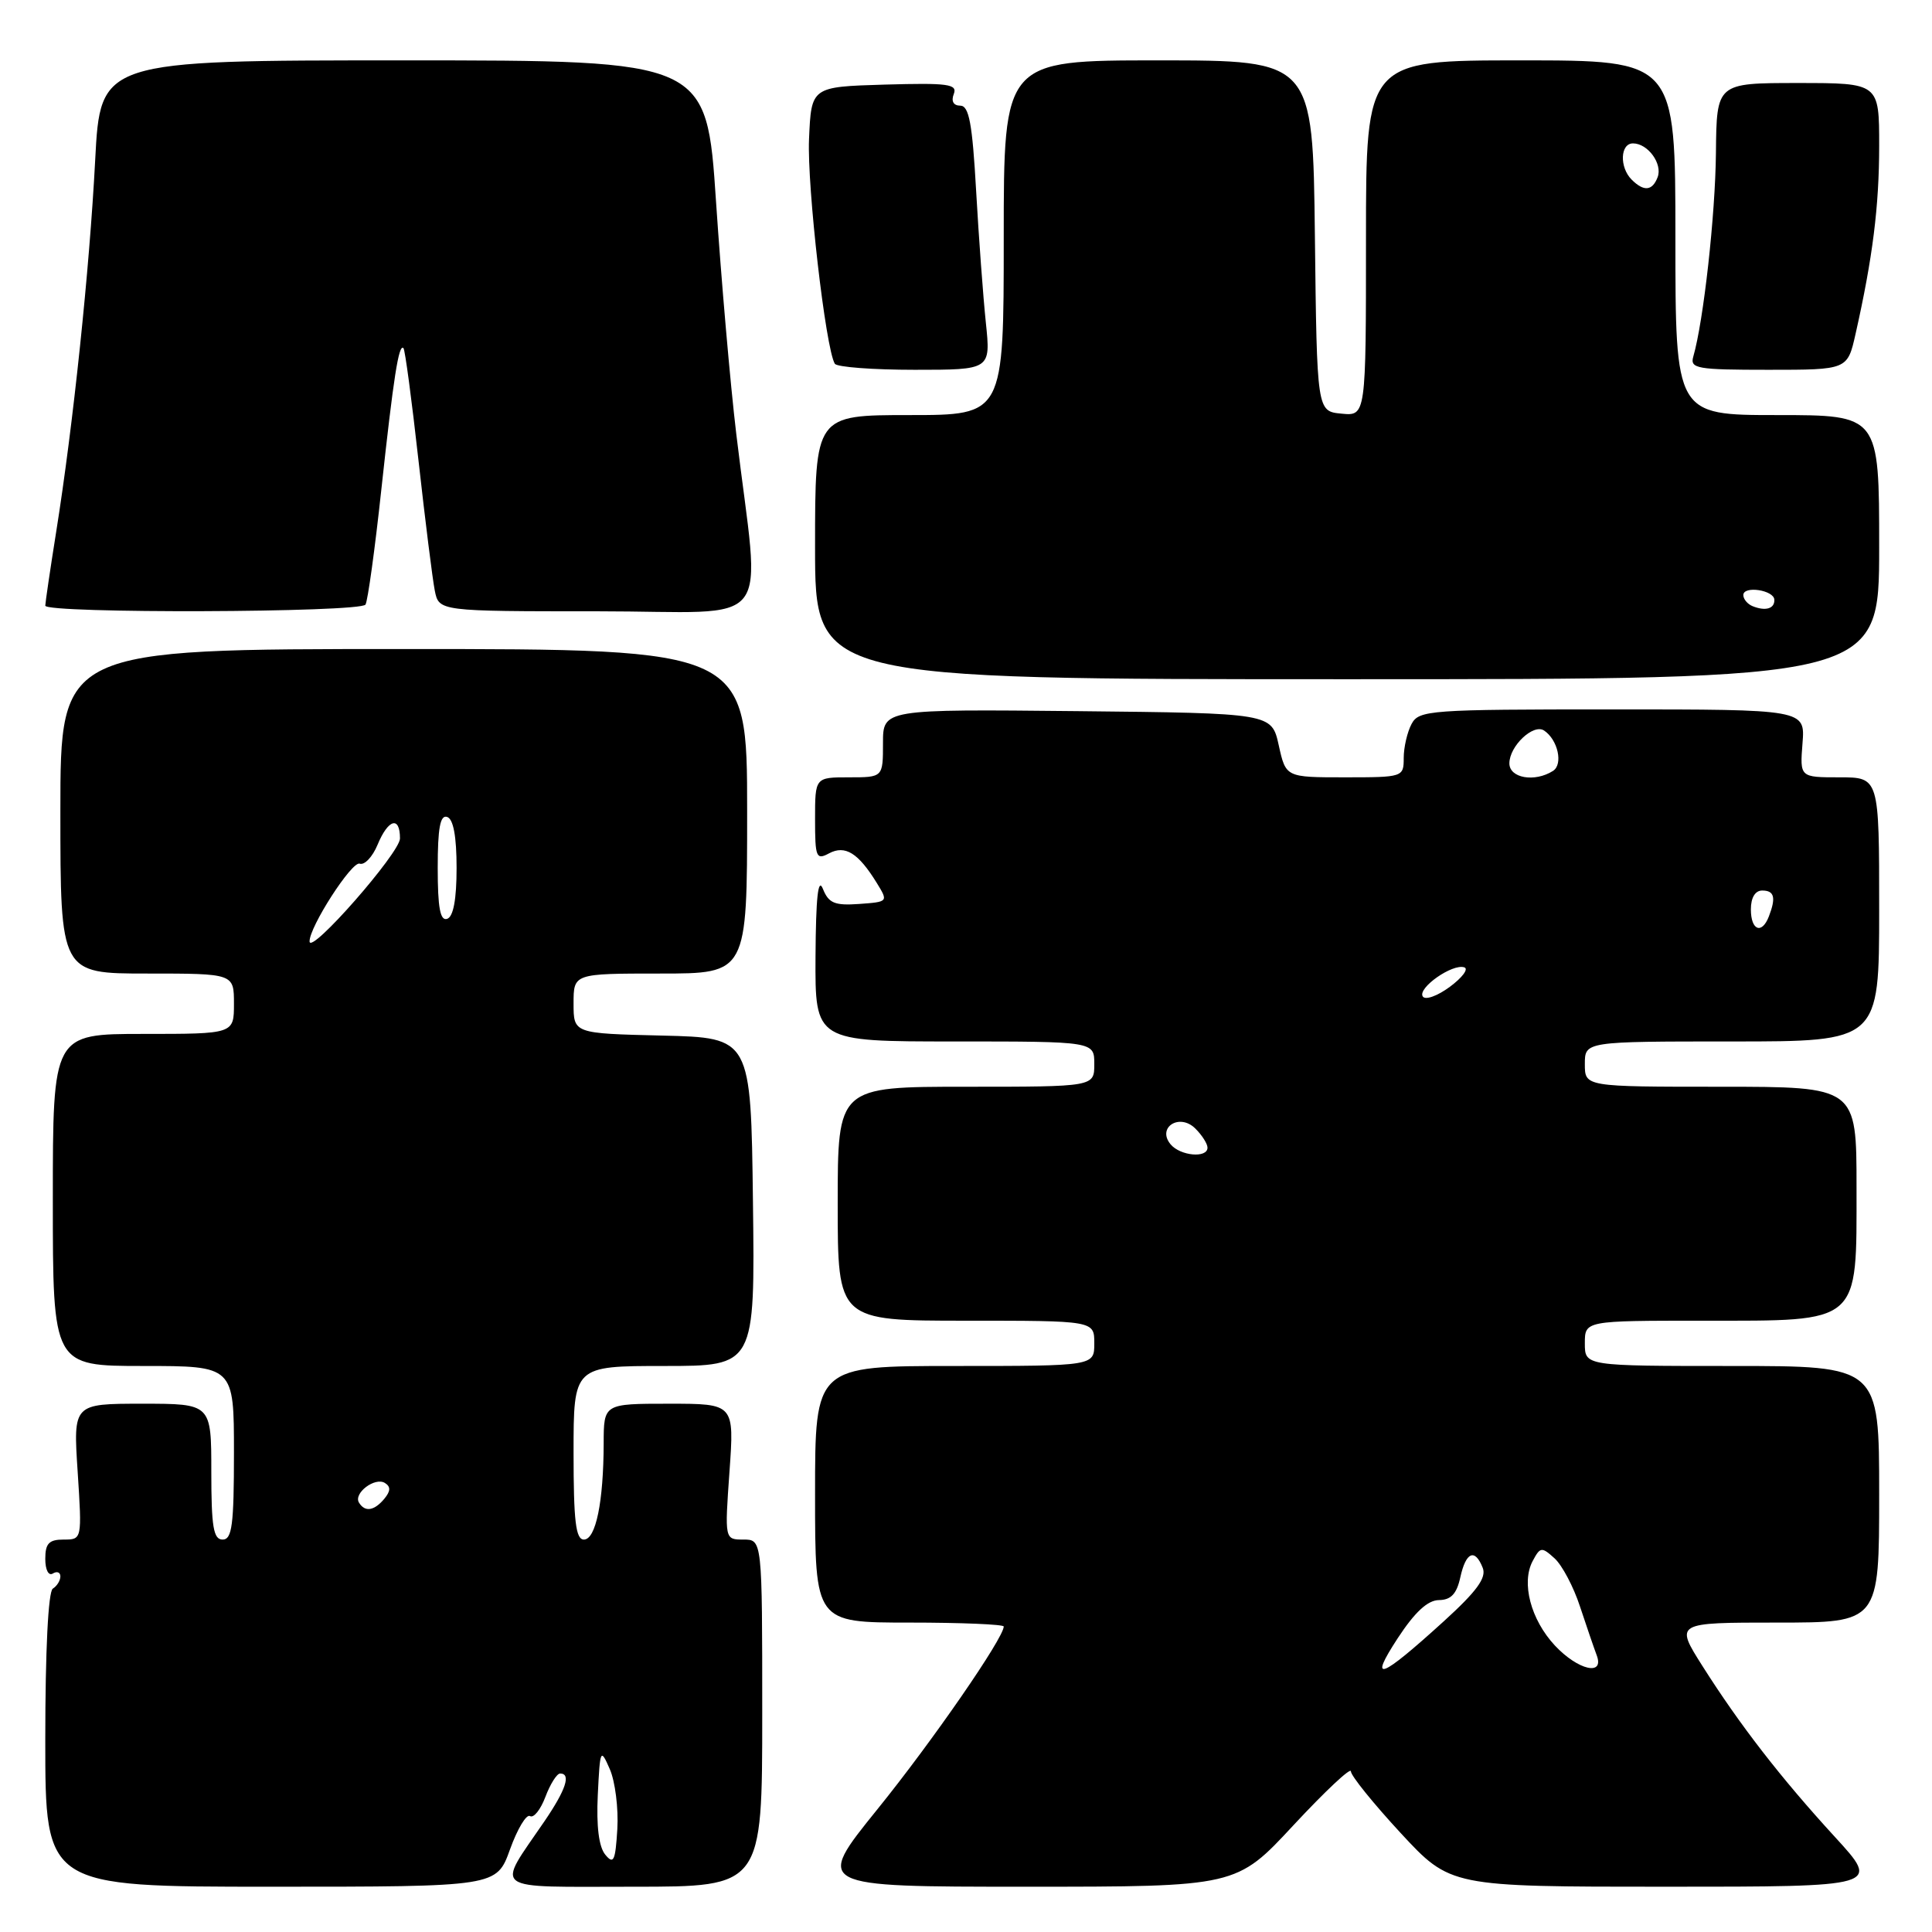 <?xml version="1.0" encoding="UTF-8" standalone="no"?>
<!DOCTYPE svg PUBLIC "-//W3C//DTD SVG 1.1//EN" "http://www.w3.org/Graphics/SVG/1.1/DTD/svg11.dtd" >
<svg xmlns="http://www.w3.org/2000/svg" xmlns:xlink="http://www.w3.org/1999/xlink" version="1.1" viewBox="0 0 256 256">
 <g >
 <path fill="currentColor"
d=" M 67.58 245.05 C 68.56 242.33 69.75 240.35 70.23 240.64 C 70.71 240.94 71.63 239.79 72.27 238.09 C 72.91 236.39 73.79 235.00 74.22 235.00 C 75.70 235.00 74.99 237.15 72.15 241.32 C 65.71 250.76 64.67 250.00 83.96 250.00 C 101.00 250.00 101.00 250.00 101.00 227.00 C 101.00 204.00 101.00 204.00 98.51 204.00 C 96.02 204.00 96.02 204.00 96.66 195.00 C 97.30 186.00 97.30 186.00 88.65 186.00 C 80.00 186.00 80.00 186.00 79.99 191.25 C 79.97 199.00 78.95 204.00 77.37 204.00 C 76.29 204.00 76.00 201.57 76.00 192.50 C 76.00 181.00 76.00 181.00 88.02 181.00 C 100.04 181.00 100.04 181.00 99.77 159.25 C 99.50 137.50 99.50 137.50 87.75 137.22 C 76.00 136.94 76.00 136.94 76.00 132.97 C 76.00 129.00 76.00 129.00 87.50 129.00 C 99.00 129.00 99.00 129.00 99.00 107.50 C 99.00 86.00 99.00 86.00 53.50 86.00 C 8.00 86.00 8.00 86.00 8.00 107.50 C 8.00 129.00 8.00 129.00 19.50 129.00 C 31.00 129.00 31.00 129.00 31.00 133.00 C 31.00 137.00 31.00 137.00 19.00 137.00 C 7.00 137.00 7.00 137.00 7.00 159.00 C 7.00 181.00 7.00 181.00 19.00 181.00 C 31.00 181.00 31.00 181.00 31.00 192.50 C 31.00 202.06 30.75 204.00 29.50 204.00 C 28.28 204.00 28.00 202.33 28.00 195.00 C 28.00 186.00 28.00 186.00 18.85 186.00 C 9.70 186.00 9.70 186.00 10.29 195.00 C 10.87 204.00 10.87 204.00 8.44 204.00 C 6.49 204.00 6.00 204.51 6.00 206.56 C 6.00 208.01 6.43 208.85 7.00 208.50 C 7.55 208.16 8.00 208.33 8.00 208.88 C 8.00 209.43 7.55 210.16 7.00 210.50 C 6.39 210.88 6.00 218.68 6.00 230.56 C 6.00 250.00 6.00 250.00 35.90 250.00 C 65.80 250.00 65.80 250.00 67.58 245.05 Z  M 171.41 241.83 C 175.59 237.34 179.00 234.14 179.00 234.71 C 179.00 235.29 181.97 238.96 185.59 242.88 C 192.19 250.00 192.19 250.00 220.68 250.00 C 249.18 250.00 249.18 250.00 243.15 243.42 C 235.98 235.60 230.54 228.58 225.58 220.75 C 221.94 215.00 221.94 215.00 235.47 215.00 C 249.00 215.00 249.00 215.00 249.00 198.00 C 249.00 181.00 249.00 181.00 229.50 181.00 C 210.00 181.00 210.00 181.00 210.00 178.00 C 210.00 175.00 210.00 175.00 225.69 175.00 C 246.67 175.00 246.00 175.58 246.00 157.33 C 246.00 144.00 246.00 144.00 228.00 144.00 C 210.00 144.00 210.00 144.00 210.00 141.00 C 210.00 138.00 210.00 138.00 229.50 138.00 C 249.00 138.00 249.00 138.00 249.00 120.50 C 249.00 103.00 249.00 103.00 243.74 103.00 C 238.49 103.00 238.49 103.00 238.84 98.50 C 239.20 94.00 239.20 94.00 213.64 94.00 C 189.38 94.00 188.02 94.10 187.04 95.93 C 186.47 97.00 186.00 99.02 186.00 100.43 C 186.00 102.97 185.91 103.00 178.19 103.00 C 170.38 103.00 170.38 103.00 169.44 98.75 C 168.50 94.50 168.50 94.50 142.75 94.23 C 117.00 93.97 117.00 93.97 117.00 98.48 C 117.00 103.00 117.00 103.00 112.50 103.00 C 108.00 103.00 108.00 103.00 108.00 108.54 C 108.00 113.62 108.15 113.99 109.86 113.07 C 111.99 111.94 113.73 113.02 116.18 117.00 C 117.71 119.49 117.70 119.50 113.84 119.78 C 110.60 120.01 109.80 119.68 109.04 117.78 C 108.40 116.19 108.11 118.91 108.06 126.75 C 108.00 138.00 108.00 138.00 126.50 138.00 C 145.00 138.00 145.00 138.00 145.00 141.00 C 145.00 144.00 145.00 144.00 128.00 144.00 C 111.00 144.00 111.00 144.00 111.00 159.50 C 111.00 175.00 111.00 175.00 128.00 175.00 C 145.00 175.00 145.00 175.00 145.00 178.00 C 145.00 181.00 145.00 181.00 126.50 181.00 C 108.00 181.00 108.00 181.00 108.00 198.00 C 108.00 215.00 108.00 215.00 120.50 215.00 C 127.38 215.00 133.00 215.24 133.00 215.52 C 133.00 217.04 123.51 230.78 116.25 239.75 C 107.97 250.00 107.97 250.00 135.90 250.00 C 163.83 250.00 163.83 250.00 171.41 241.83 Z  M 249.00 72.50 C 249.00 55.00 249.00 55.00 235.50 55.00 C 222.00 55.00 222.00 55.00 222.00 31.50 C 222.00 8.00 222.00 8.00 201.50 8.00 C 181.00 8.00 181.00 8.00 181.00 31.56 C 181.00 55.13 181.00 55.13 177.75 54.81 C 174.50 54.50 174.50 54.50 174.23 31.25 C 173.96 8.00 173.96 8.00 153.48 8.00 C 133.00 8.00 133.00 8.00 133.00 31.50 C 133.00 55.00 133.00 55.00 120.50 55.00 C 108.00 55.00 108.00 55.00 108.00 72.50 C 108.00 90.00 108.00 90.00 178.50 90.00 C 249.00 90.00 249.00 90.00 249.00 72.50 Z  M 48.43 80.11 C 48.73 79.63 49.68 72.77 50.53 64.86 C 52.15 49.92 52.84 45.51 53.46 46.13 C 53.67 46.33 54.56 53.02 55.45 61.00 C 56.34 68.97 57.31 76.74 57.61 78.25 C 58.16 81.00 58.16 81.00 79.22 81.00 C 103.13 81.00 100.74 84.06 97.56 57.50 C 96.77 50.90 95.57 37.06 94.88 26.75 C 93.63 8.00 93.63 8.00 53.46 8.00 C 13.30 8.00 13.30 8.00 12.61 21.25 C 11.86 35.69 9.70 56.34 7.44 70.50 C 6.65 75.45 6.01 79.84 6.00 80.25 C 6.00 81.32 47.77 81.18 48.43 80.11 Z  M 130.63 42.75 C 130.27 39.31 129.69 31.44 129.34 25.25 C 128.84 16.35 128.40 14.00 127.24 14.00 C 126.34 14.00 126.01 13.41 126.38 12.46 C 126.89 11.14 125.65 10.97 117.23 11.21 C 107.50 11.50 107.50 11.50 107.20 18.44 C 106.93 24.71 109.40 46.23 110.62 48.20 C 110.90 48.64 115.65 49.00 121.20 49.00 C 131.28 49.00 131.28 49.00 130.63 42.75 Z  M 245.87 44.25 C 248.14 34.18 249.00 27.33 249.00 19.32 C 249.00 11.00 249.00 11.00 238.23 11.00 C 227.46 11.00 227.46 11.00 227.37 20.25 C 227.29 28.52 225.73 42.54 224.37 47.25 C 223.91 48.84 224.84 49.00 234.33 49.00 C 244.80 49.00 244.80 49.00 245.87 44.25 Z  M 80.20 245.75 C 79.35 244.72 79.01 241.98 79.21 237.84 C 79.51 231.72 79.57 231.60 80.81 234.44 C 81.51 236.05 81.96 239.61 81.80 242.35 C 81.54 246.60 81.31 247.10 80.20 245.75 Z  M 47.57 199.11 C 46.80 197.87 49.68 195.68 51.00 196.50 C 51.79 196.99 51.76 197.58 50.93 198.59 C 49.59 200.20 48.36 200.40 47.57 199.11 Z  M 41.02 124.75 C 40.97 122.85 46.63 114.06 47.66 114.44 C 48.29 114.67 49.36 113.55 50.03 111.93 C 51.44 108.52 53.00 108.08 53.00 111.10 C 53.00 113.00 41.07 126.60 41.02 124.75 Z  M 58.00 115.00 C 58.00 109.71 58.33 107.94 59.25 108.25 C 60.07 108.52 60.50 110.82 60.50 115.00 C 60.50 119.18 60.07 121.48 59.25 121.75 C 58.33 122.06 58.00 120.29 58.00 115.00 Z  M 185.20 217.08 C 187.47 213.61 189.18 212.03 190.67 212.02 C 192.26 212.00 193.02 211.20 193.50 209.00 C 194.24 205.63 195.44 205.13 196.47 207.75 C 196.99 209.06 195.68 210.85 191.33 214.81 C 182.86 222.51 181.26 223.11 185.20 217.08 Z  M 206.03 218.04 C 202.83 214.61 201.55 209.72 203.09 206.84 C 204.09 204.96 204.28 204.94 205.99 206.49 C 206.99 207.40 208.51 210.27 209.36 212.88 C 210.22 215.48 211.21 218.37 211.56 219.30 C 212.65 222.14 209.10 221.32 206.03 218.04 Z  M 155.11 151.63 C 153.25 149.39 156.30 147.45 158.39 149.54 C 159.28 150.42 160.00 151.56 160.00 152.07 C 160.00 153.50 156.39 153.17 155.11 151.63 Z  M 188.52 132.03 C 187.82 130.91 192.46 127.65 194.03 128.18 C 194.63 128.38 193.76 129.54 192.11 130.76 C 190.46 131.98 188.84 132.56 188.52 132.03 Z  M 232.00 120.50 C 232.00 118.94 232.57 118.00 233.50 118.00 C 235.11 118.00 235.35 118.92 234.39 121.42 C 233.46 123.85 232.00 123.29 232.00 120.50 Z  M 200.00 101.15 C 200.00 98.86 203.18 95.85 204.60 96.80 C 206.43 98.02 207.15 101.28 205.78 102.15 C 203.36 103.69 200.00 103.11 200.00 101.15 Z  M 232.25 80.33 C 231.56 80.06 231.00 79.39 231.00 78.85 C 231.00 77.57 235.07 78.19 235.11 79.47 C 235.16 80.65 233.95 81.01 232.25 80.33 Z  M 216.20 23.80 C 214.57 22.17 214.68 19.00 216.38 19.00 C 218.35 19.00 220.33 21.71 219.64 23.49 C 218.94 25.31 217.81 25.41 216.20 23.80 Z "/>
</g>
</svg>
